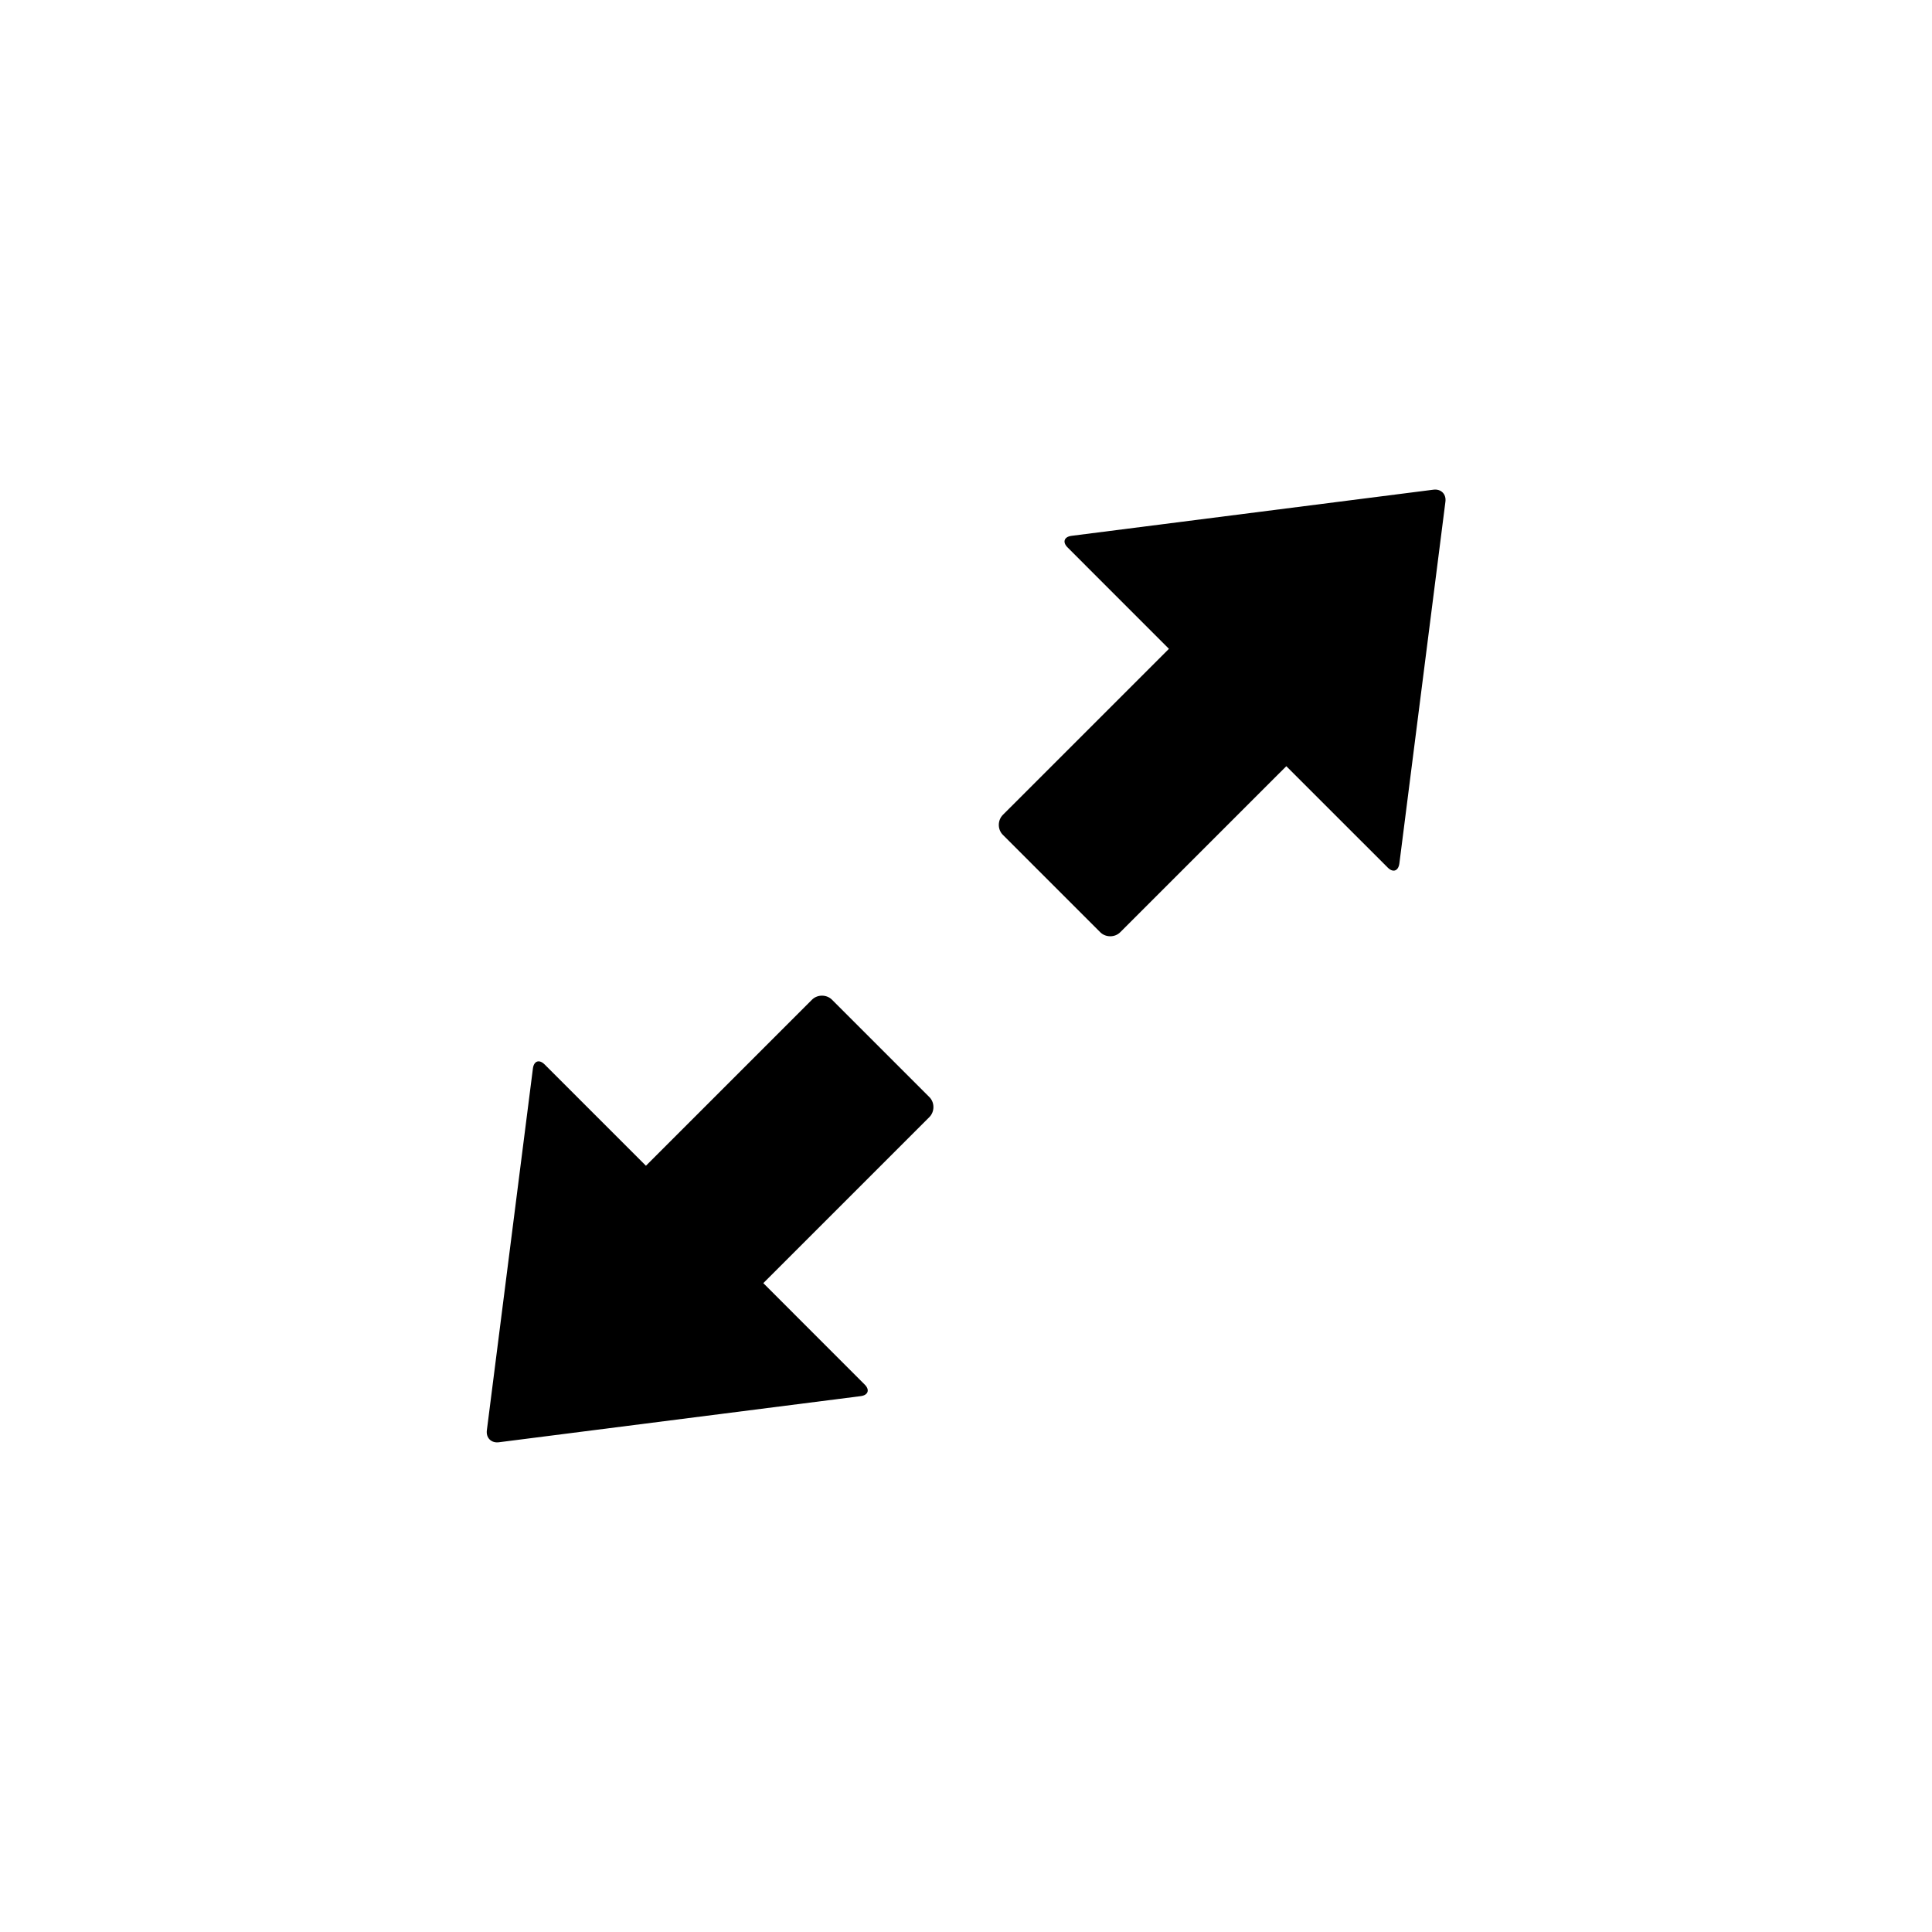 <?xml version="1.0" encoding="utf-8"?>
<!-- Generator: Adobe Illustrator 19.1.0, SVG Export Plug-In . SVG Version: 6.00 Build 0)  -->
<svg version="1.1" id="Layer_1" xmlns="http://www.w3.org/2000/svg" xmlns:xlink="http://www.w3.org/1999/xlink" x="0px" y="0px"
	 viewBox="0 0 48 48" style="enable-background:new 0 0 48 48;" xml:space="preserve">
<g id="resize-full_2_">
	<path d="M13.53,26.445l2.518,2.518l4.126-4.126c0.134-0.134,0.364-0.133,0.497,0.001l2.42,2.42
		c0.133,0.133,0.133,0.361-0.001,0.496l-4.126,4.125l2.518,2.519c0.135,0.133,0.086,0.266-0.101,0.289l-8.989,1.146
		c-0.188,0.023-0.321-0.111-0.296-0.299l1.144-8.988C13.264,26.359,13.396,26.312,13.53,26.445z M34.767,21.453l1.144-8.988
		c0.025-0.188-0.108-0.322-0.296-0.299l-8.989,1.146c-0.188,0.023-0.236,0.156-0.102,0.289l2.518,2.519l-4.126,4.125
		c-0.134,0.135-0.134,0.363-0.001,0.496l2.42,2.42c0.133,0.133,0.363,0.135,0.497,0l4.126-4.125l2.519,2.518
		C34.609,21.688,34.742,21.641,34.767,21.453z"/>
</g>
</svg>
